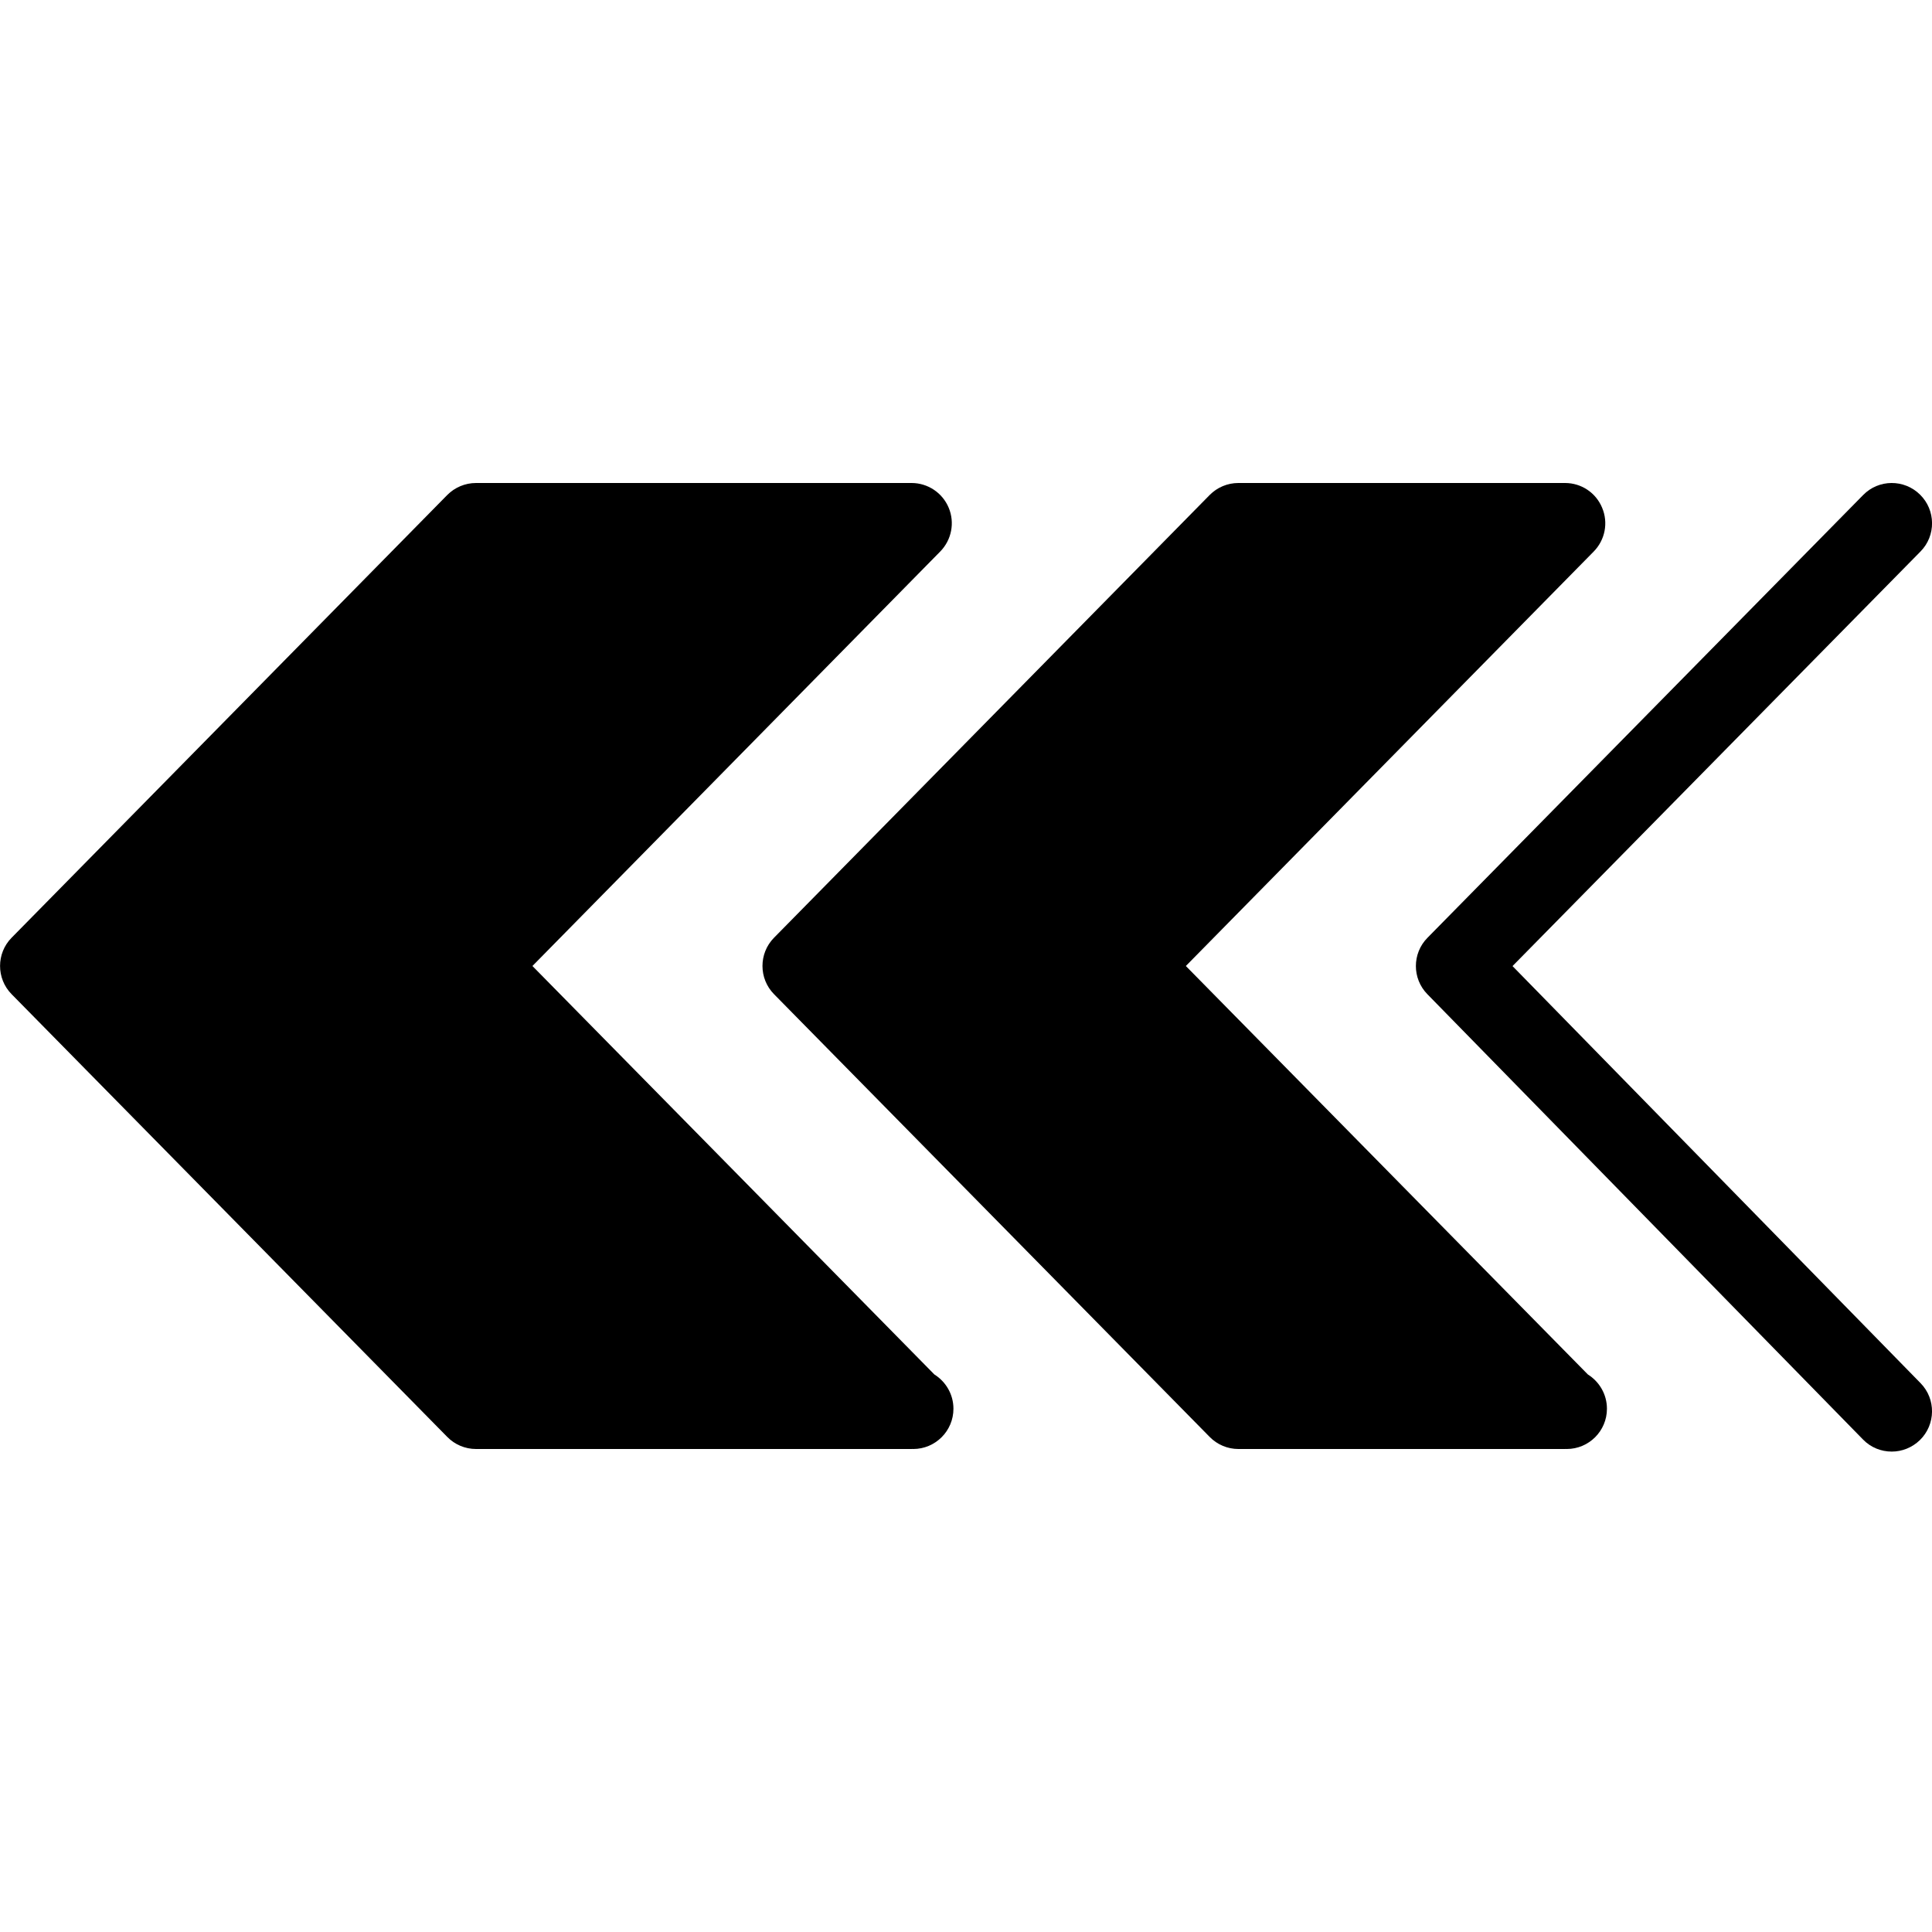 <?xml version="1.0" encoding="utf-8"?>
<!-- Generator: Adobe Illustrator 19.2.1, SVG Export Plug-In . SVG Version: 6.00 Build 0)  -->
<svg version="1.1" xmlns="http://www.w3.org/2000/svg" xmlns:xlink="http://www.w3.org/1999/xlink" x="0px" y="0px" width="24px"
	 height="24px" viewBox="0 0 24 24" enable-background="new 0 0 24 24" xml:space="preserve">
<g id="Filled_Icons">
	<g>
		<path d="M6.614,12l5.066-5.149c0.141-0.144,0.183-0.358,0.105-0.544C11.707,6.121,11.525,6,11.324,6H5.913
			C5.779,6,5.65,6.054,5.556,6.149l-5.412,5.5c-0.191,0.194-0.191,0.507,0,0.701l5.412,5.5C5.65,17.946,5.779,18,5.913,18h5.411
			c0.006-0.001,0.013-0.001,0.02,0c0.276,0,0.5-0.224,0.5-0.5c0-0.18-0.095-0.337-0.237-0.426L6.614,12z"/>
		<path d="M14.731,12l5.067-5.149c0.141-0.144,0.183-0.358,0.104-0.544C19.825,6.121,19.644,6,19.442,6h-4.059
			c-0.134,0-0.262,0.054-0.356,0.149l-5.412,5.5c-0.191,0.194-0.191,0.507,0,0.701l5.412,5.5C15.121,17.946,15.25,18,15.383,18
			h4.059c0.007-0.001,0.013-0.001,0.02,0c0.276,0,0.5-0.224,0.5-0.5c0-0.18-0.095-0.337-0.237-0.426L14.731,12z"/>
		<path d="M18.789,12.001l5.068-5.15c0.194-0.196,0.191-0.514-0.006-0.707c-0.197-0.194-0.514-0.192-0.707,0.006l-5.412,5.5
			c-0.191,0.194-0.191,0.506-0.001,0.7l5.412,5.532c0.098,0.101,0.227,0.15,0.357,0.15c0.126,0,0.252-0.048,0.35-0.143
			c0.197-0.193,0.201-0.51,0.008-0.707L18.789,12.001z"/>
	</g>
</g>
<g id="Frames-24px">
	<rect fill="none" width="24" height="24"/>
</g>
</svg>
